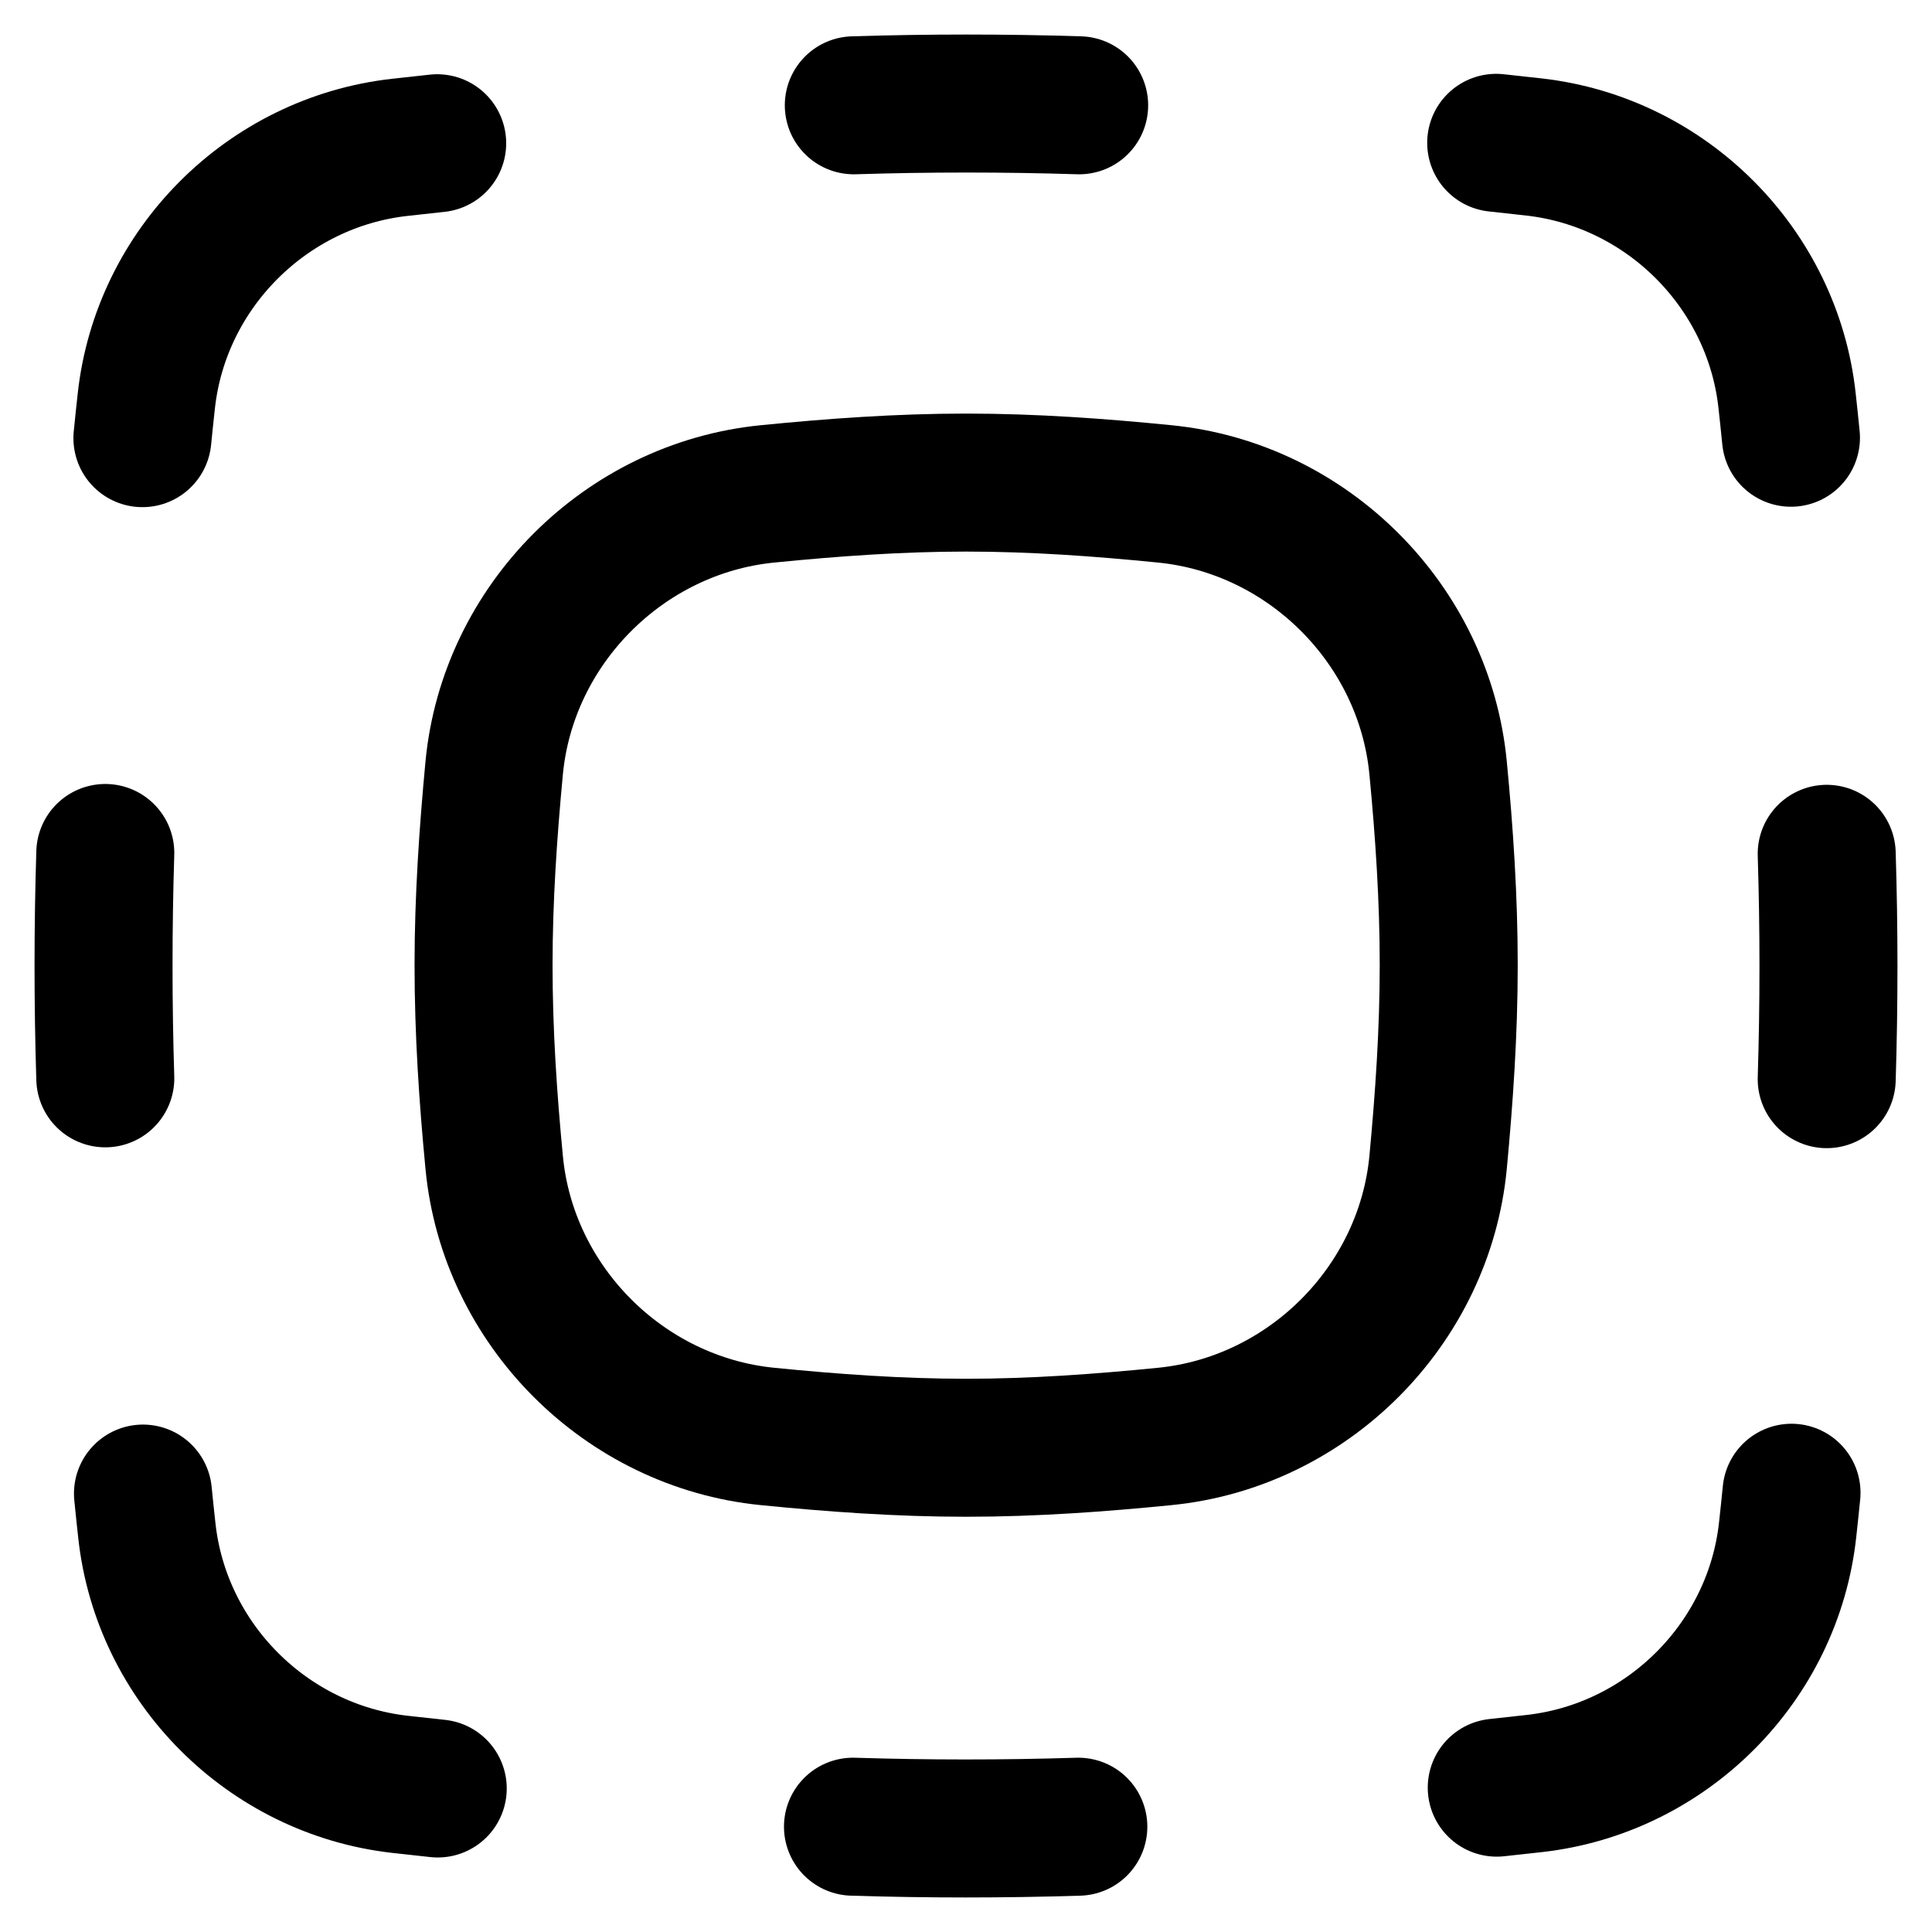 <svg xmlns="http://www.w3.org/2000/svg" fill="none" viewBox="0 0 14 14" id="Expand--Streamline-Flex">
  <desc>
    Expand Streamline Icon: https://streamlinehq.com
  </desc>
  <g id="expand--big-bigger-design-expand-larger-resize-size-square">
    <path id="Intersect" stroke="currentColor" stroke-linecap="round" stroke-linejoin="round" d="M3.581 8.423c0.098 1.039 0.942 1.883 1.98 1.986 0.471 0.047 0.952 0.082 1.44 0.082 0.488 0 0.968 -0.035 1.44 -0.082 1.038 -0.103 1.881 -0.947 1.98 -1.986 0.044 -0.468 0.077 -0.945 0.077 -1.429 0 -0.484 -0.032 -0.961 -0.077 -1.429 -0.099 -1.039 -0.942 -1.883 -1.98 -1.986 -0.471 -0.047 -0.952 -0.082 -1.44 -0.082 -0.488 0 -0.968 0.035 -1.44 0.082 -1.038 0.103 -1.881 0.947 -1.98 1.986 -0.044 0.468 -0.077 0.945 -0.077 1.429 0 0.484 0.032 0.961 0.077 1.429Z" stroke-width="1"></path>
    <path id="Intersect_2" stroke="currentColor" stroke-linecap="round" stroke-linejoin="round" d="M3.168 1.038c-0.091 0.01 -0.182 0.02 -0.273 0.03 -0.96 0.108 -1.731 0.879 -1.835 1.84 -0.01 0.089 -0.019 0.178 -0.028 0.267" stroke-width="1"></path>
    <path id="Intersect_3" stroke="currentColor" stroke-linecap="round" stroke-linejoin="round" d="M3.172 12.96c-0.091 -0.01 -0.182 -0.02 -0.273 -0.03 -0.96 -0.108 -1.731 -0.879 -1.835 -1.84 -0.01 -0.089 -0.019 -0.178 -0.028 -0.267" stroke-width="1"></path>
    <path id="Intersect_4" stroke="currentColor" stroke-linecap="round" stroke-linejoin="round" d="M0.763 7.814c-0.017 -0.546 -0.017 -1.087 0 -1.633" stroke-width="1"></path>
    <path id="Intersect_5" stroke="currentColor" stroke-linecap="round" stroke-linejoin="round" d="M10.842 1.035c0.091 0.01 0.182 0.02 0.273 0.03 0.96 0.108 1.731 0.879 1.835 1.84 0.01 0.089 0.019 0.178 0.028 0.267" stroke-width="1"></path>
    <path id="Intersect_6" stroke="currentColor" stroke-linecap="round" stroke-linejoin="round" d="M10.846 12.954c0.091 -0.01 0.182 -0.02 0.273 -0.03 0.96 -0.108 1.731 -0.879 1.835 -1.84 0.01 -0.089 0.019 -0.178 0.028 -0.267" stroke-width="1"></path>
    <path id="Intersect_7" stroke="currentColor" stroke-linecap="round" stroke-linejoin="round" d="M13.237 7.82c0.017 -0.546 0.017 -1.087 0 -1.633" stroke-width="1"></path>
    <path id="Intersect_8" stroke="currentColor" stroke-linecap="round" stroke-linejoin="round" d="M7.814 13.237c-0.546 0.017 -1.087 0.017 -1.633 0" stroke-width="1"></path>
    <path id="Intersect_9" stroke="currentColor" stroke-linecap="round" stroke-linejoin="round" d="M7.82 0.763C7.274 0.746 6.733 0.746 6.187 0.763" stroke-width="1"></path>
  </g>
</svg>